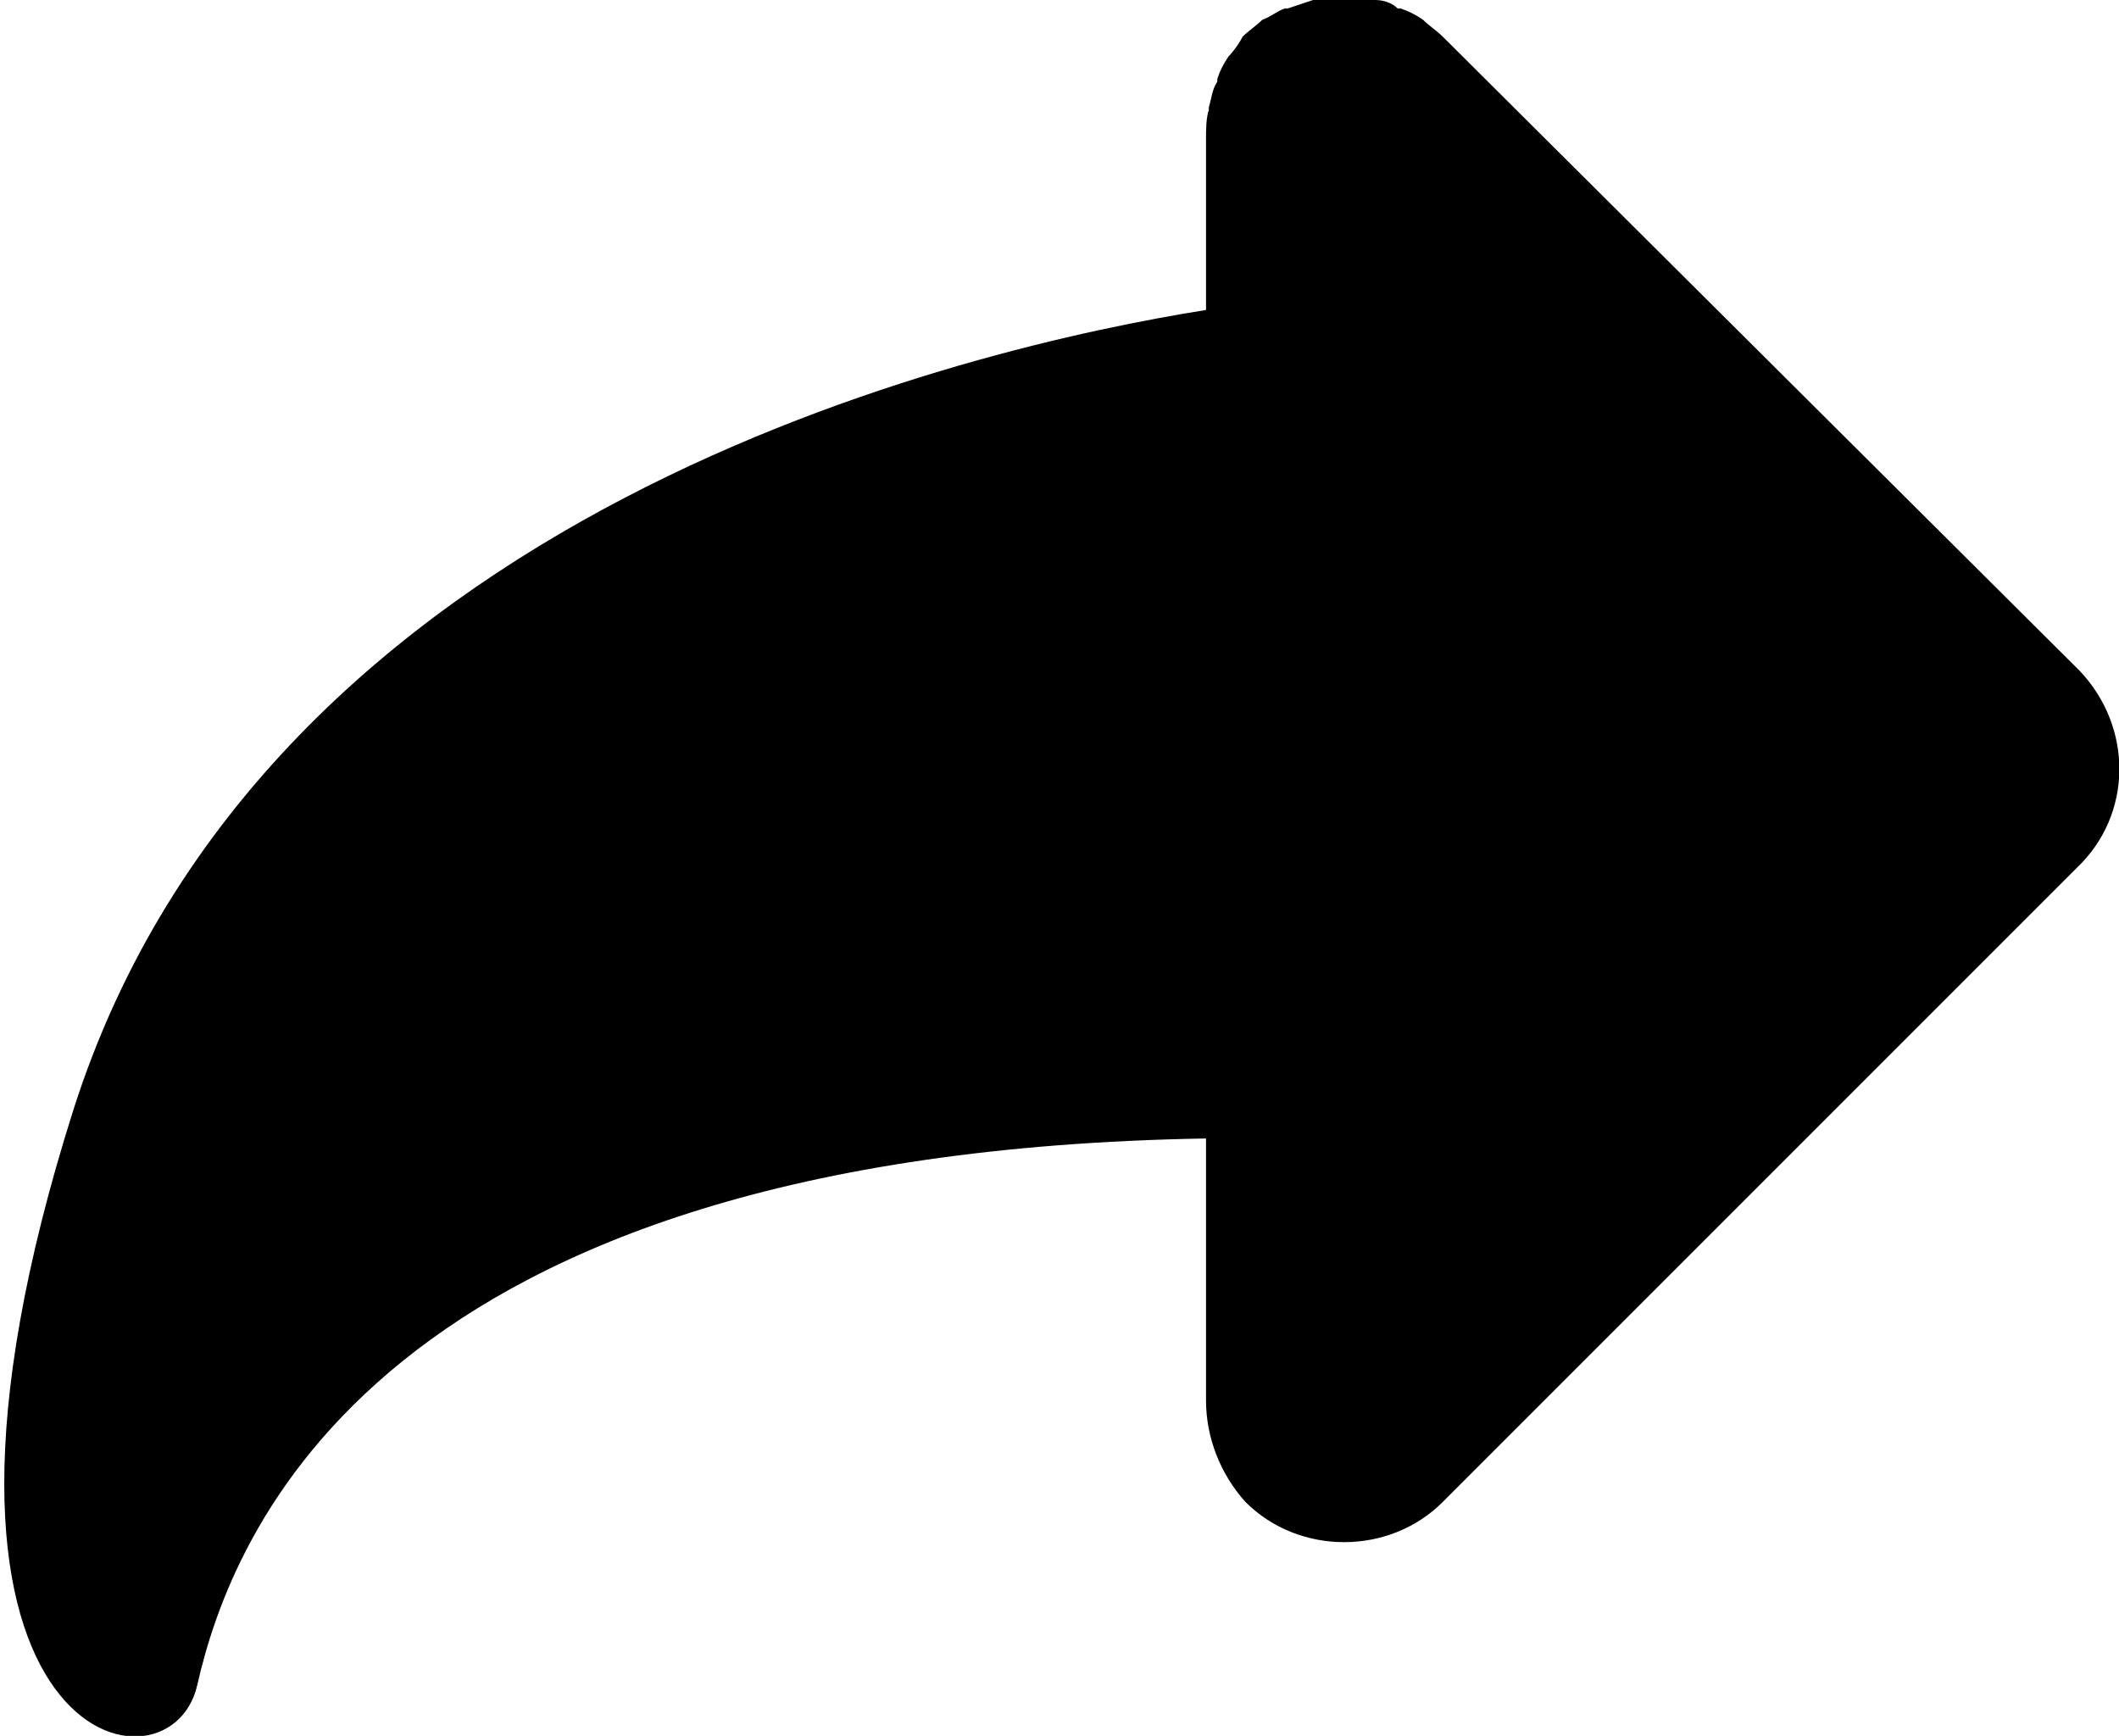 <?xml version="1.0" encoding="utf-8"?>
<!-- Generator: Adobe Illustrator 27.5.0, SVG Export Plug-In . SVG Version: 6.00 Build 0)  -->
<svg version="1.1" id="Layer_1" xmlns="http://www.w3.org/2000/svg" xmlns:xlink="http://www.w3.org/1999/xlink" x="0px" y="0px"
	 viewBox="0 0 75.2 61.6" style="enable-background:new 0 0 75.2 61.6;" xml:space="preserve">
<path d="M73.8,23.8L51.2,1.3c-0.2-0.2-0.5-0.4-0.7-0.6c0,0,0,0,0,0c-0.3-0.2-0.5-0.3-0.8-0.4c0,0,0,0-0.1,0C49.4,0.1,49.1,0,48.8,0
	c0,0,0,0-0.1,0c-0.6-0.1-1.3-0.1-2,0c0,0,0,0-0.1,0c-0.3,0.1-0.6,0.2-0.9,0.3c0,0,0,0-0.1,0c-0.3,0.1-0.5,0.3-0.8,0.4c0,0,0,0,0,0
	c-0.2,0.2-0.5,0.4-0.7,0.6C44,1.5,43.8,1.8,43.6,2c0,0,0,0,0,0c-0.2,0.3-0.3,0.5-0.4,0.8c0,0,0,0,0,0.1C43,3.2,43,3.5,42.9,3.8
	c0,0,0,0,0,0.1c-0.1,0.3-0.1,0.7-0.1,1V11c-8.2,1.3-33.4,7-40.2,28.4C-4.5,61.8,6,64.2,7,59.8c1.2-5.3,6.3-18.9,35.8-19.4v9.3
	c0,0,0,0,0,0c0,1.3,0.5,2.6,1.4,3.6c1.9,1.9,5.1,1.9,7,0l22.5-22.5C75.7,28.9,75.7,25.8,73.8,23.8z"/>
</svg>
